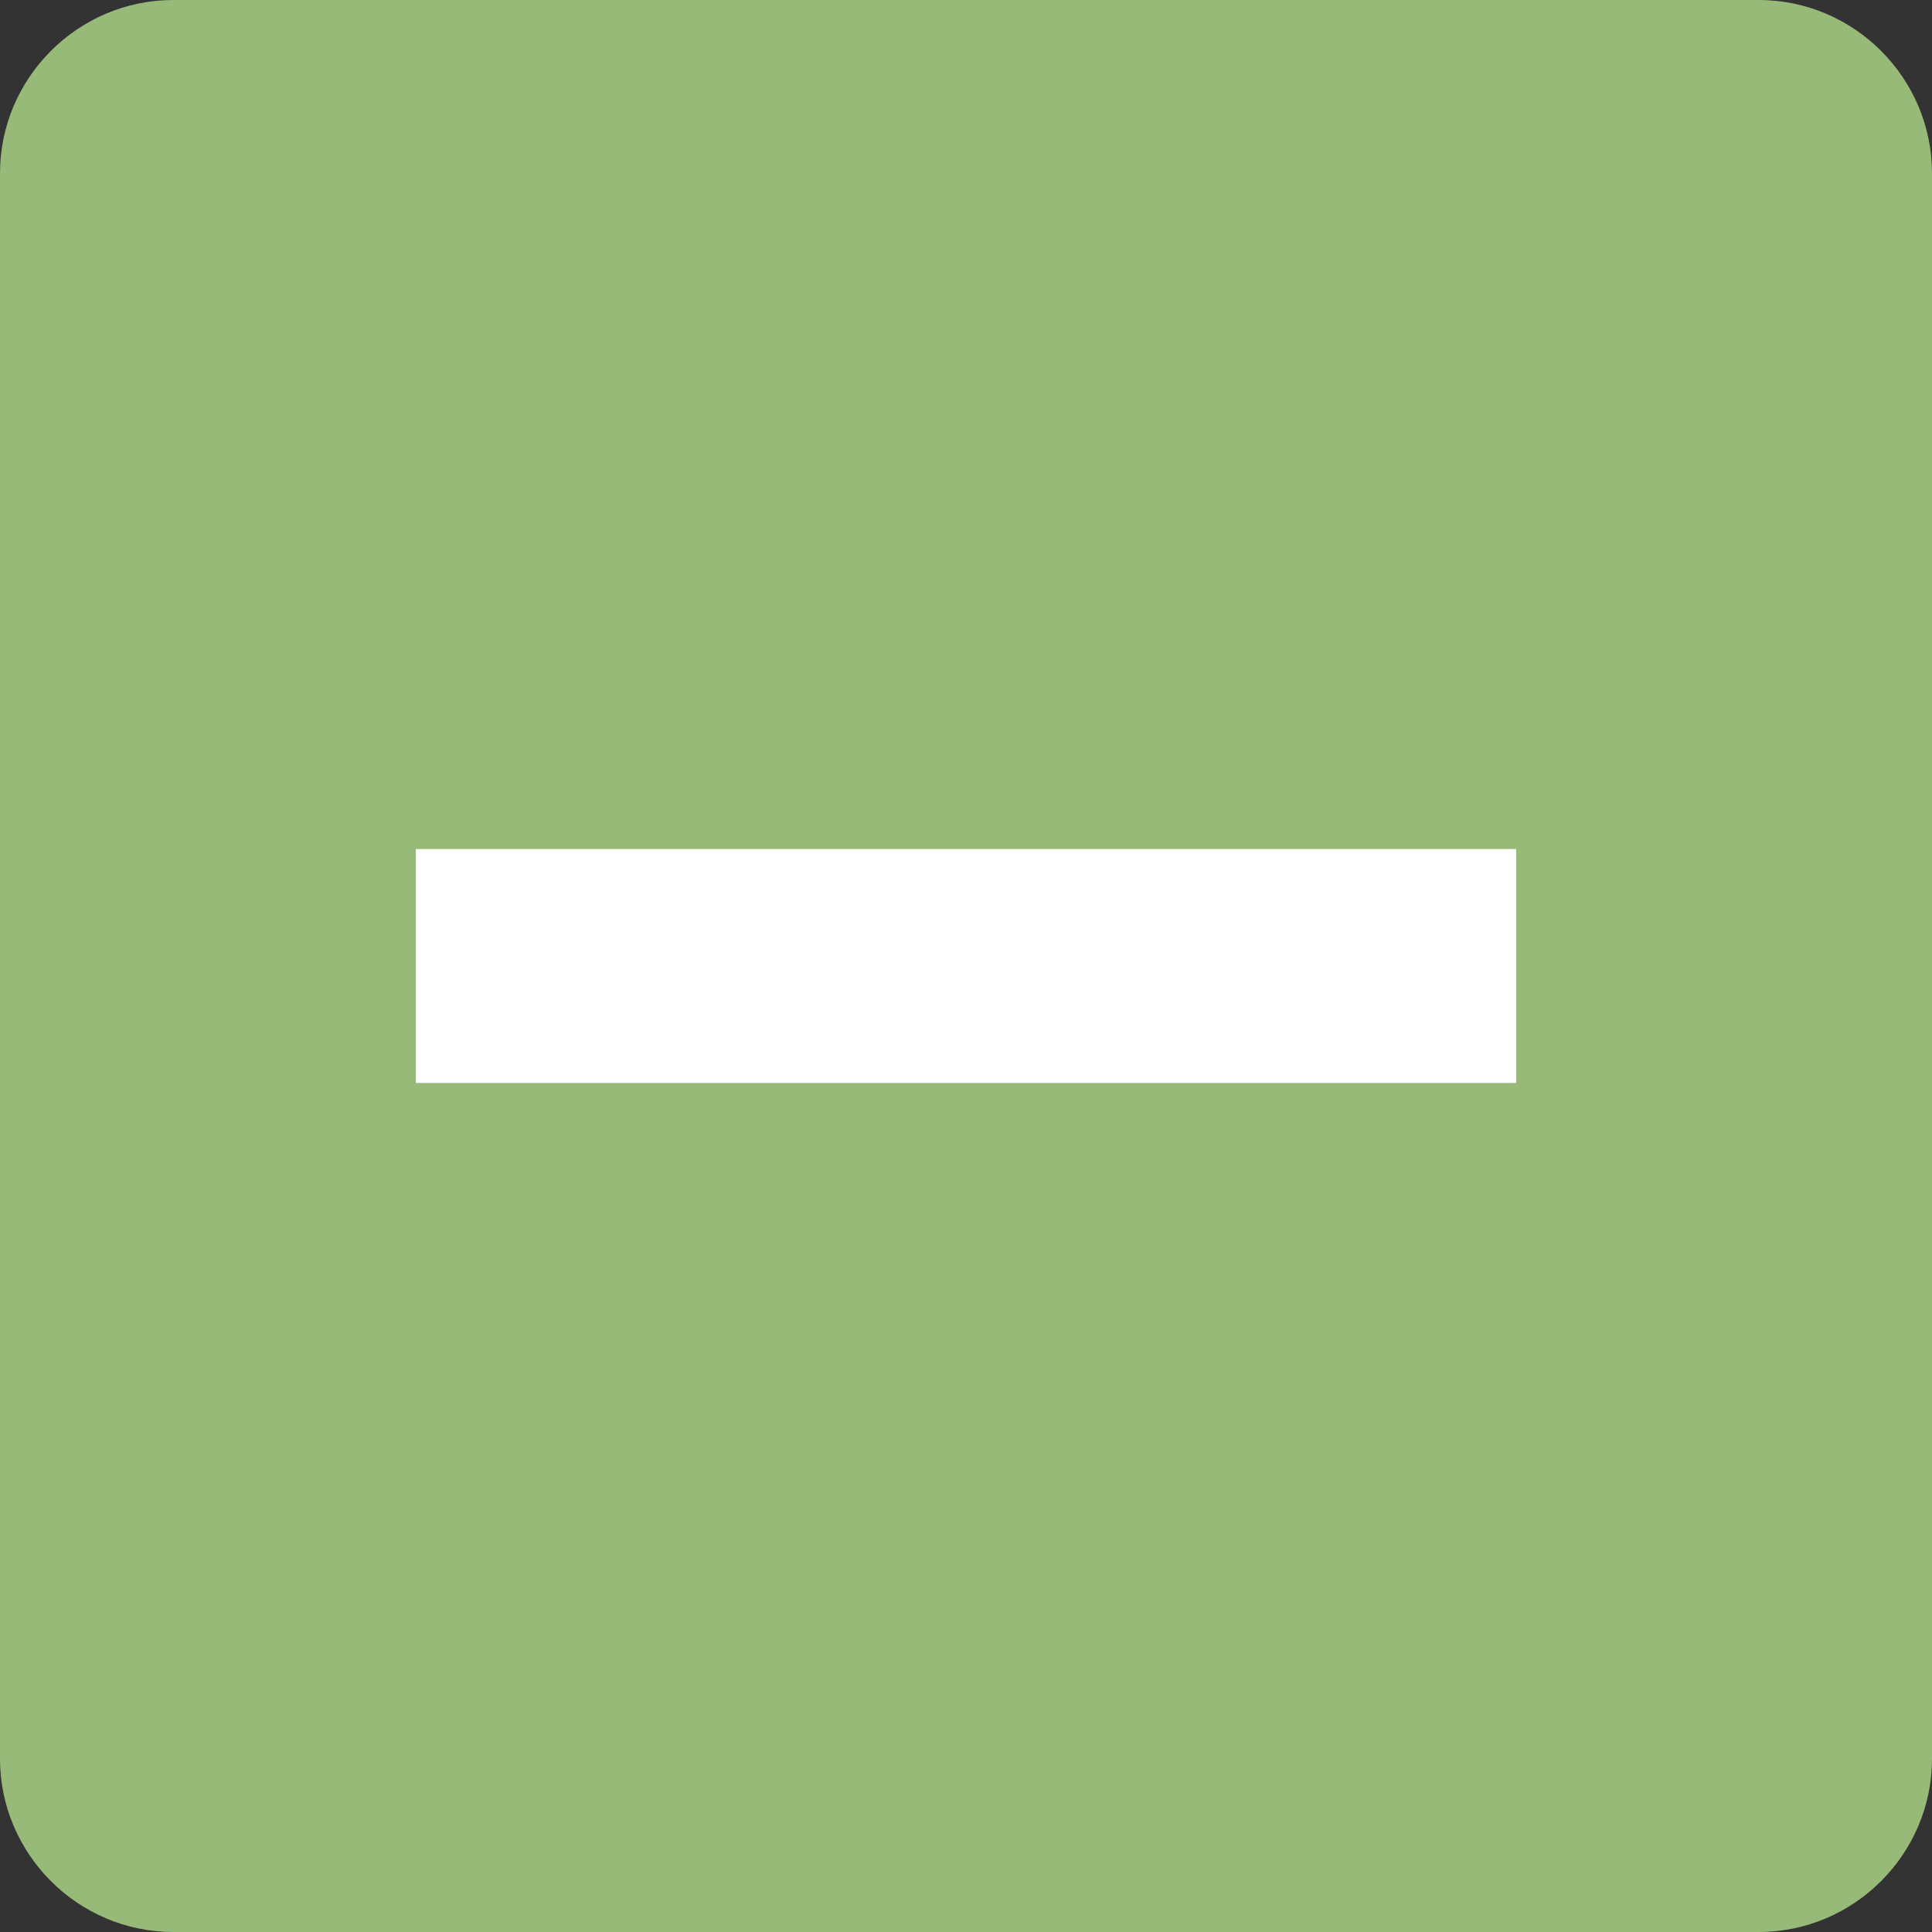 <?xml version="1.0" encoding="utf-8"?><svg id="Layer_1" xmlns="http://www.w3.org/2000/svg" width="22.3" height="22.3" viewBox="0 0 22.3 22.3"><rect x="0" y="0" width="22.3" height="22.3" fill="#333333" stroke="none"/><style>.st0{fill:#97ba78}.st1{fill:#fff}</style><path class="st0" d="M20.3 22.3H2c-1.1 0-2-.9-2-2V2C0 .9.9 0 2 0h18.3c1.1 0 2 .9 2 2v18.3c0 1.1-.9 2-2 2z"/><path class="st1" d="M4.8 9.8h12.7v2.7H4.8z"/></svg>